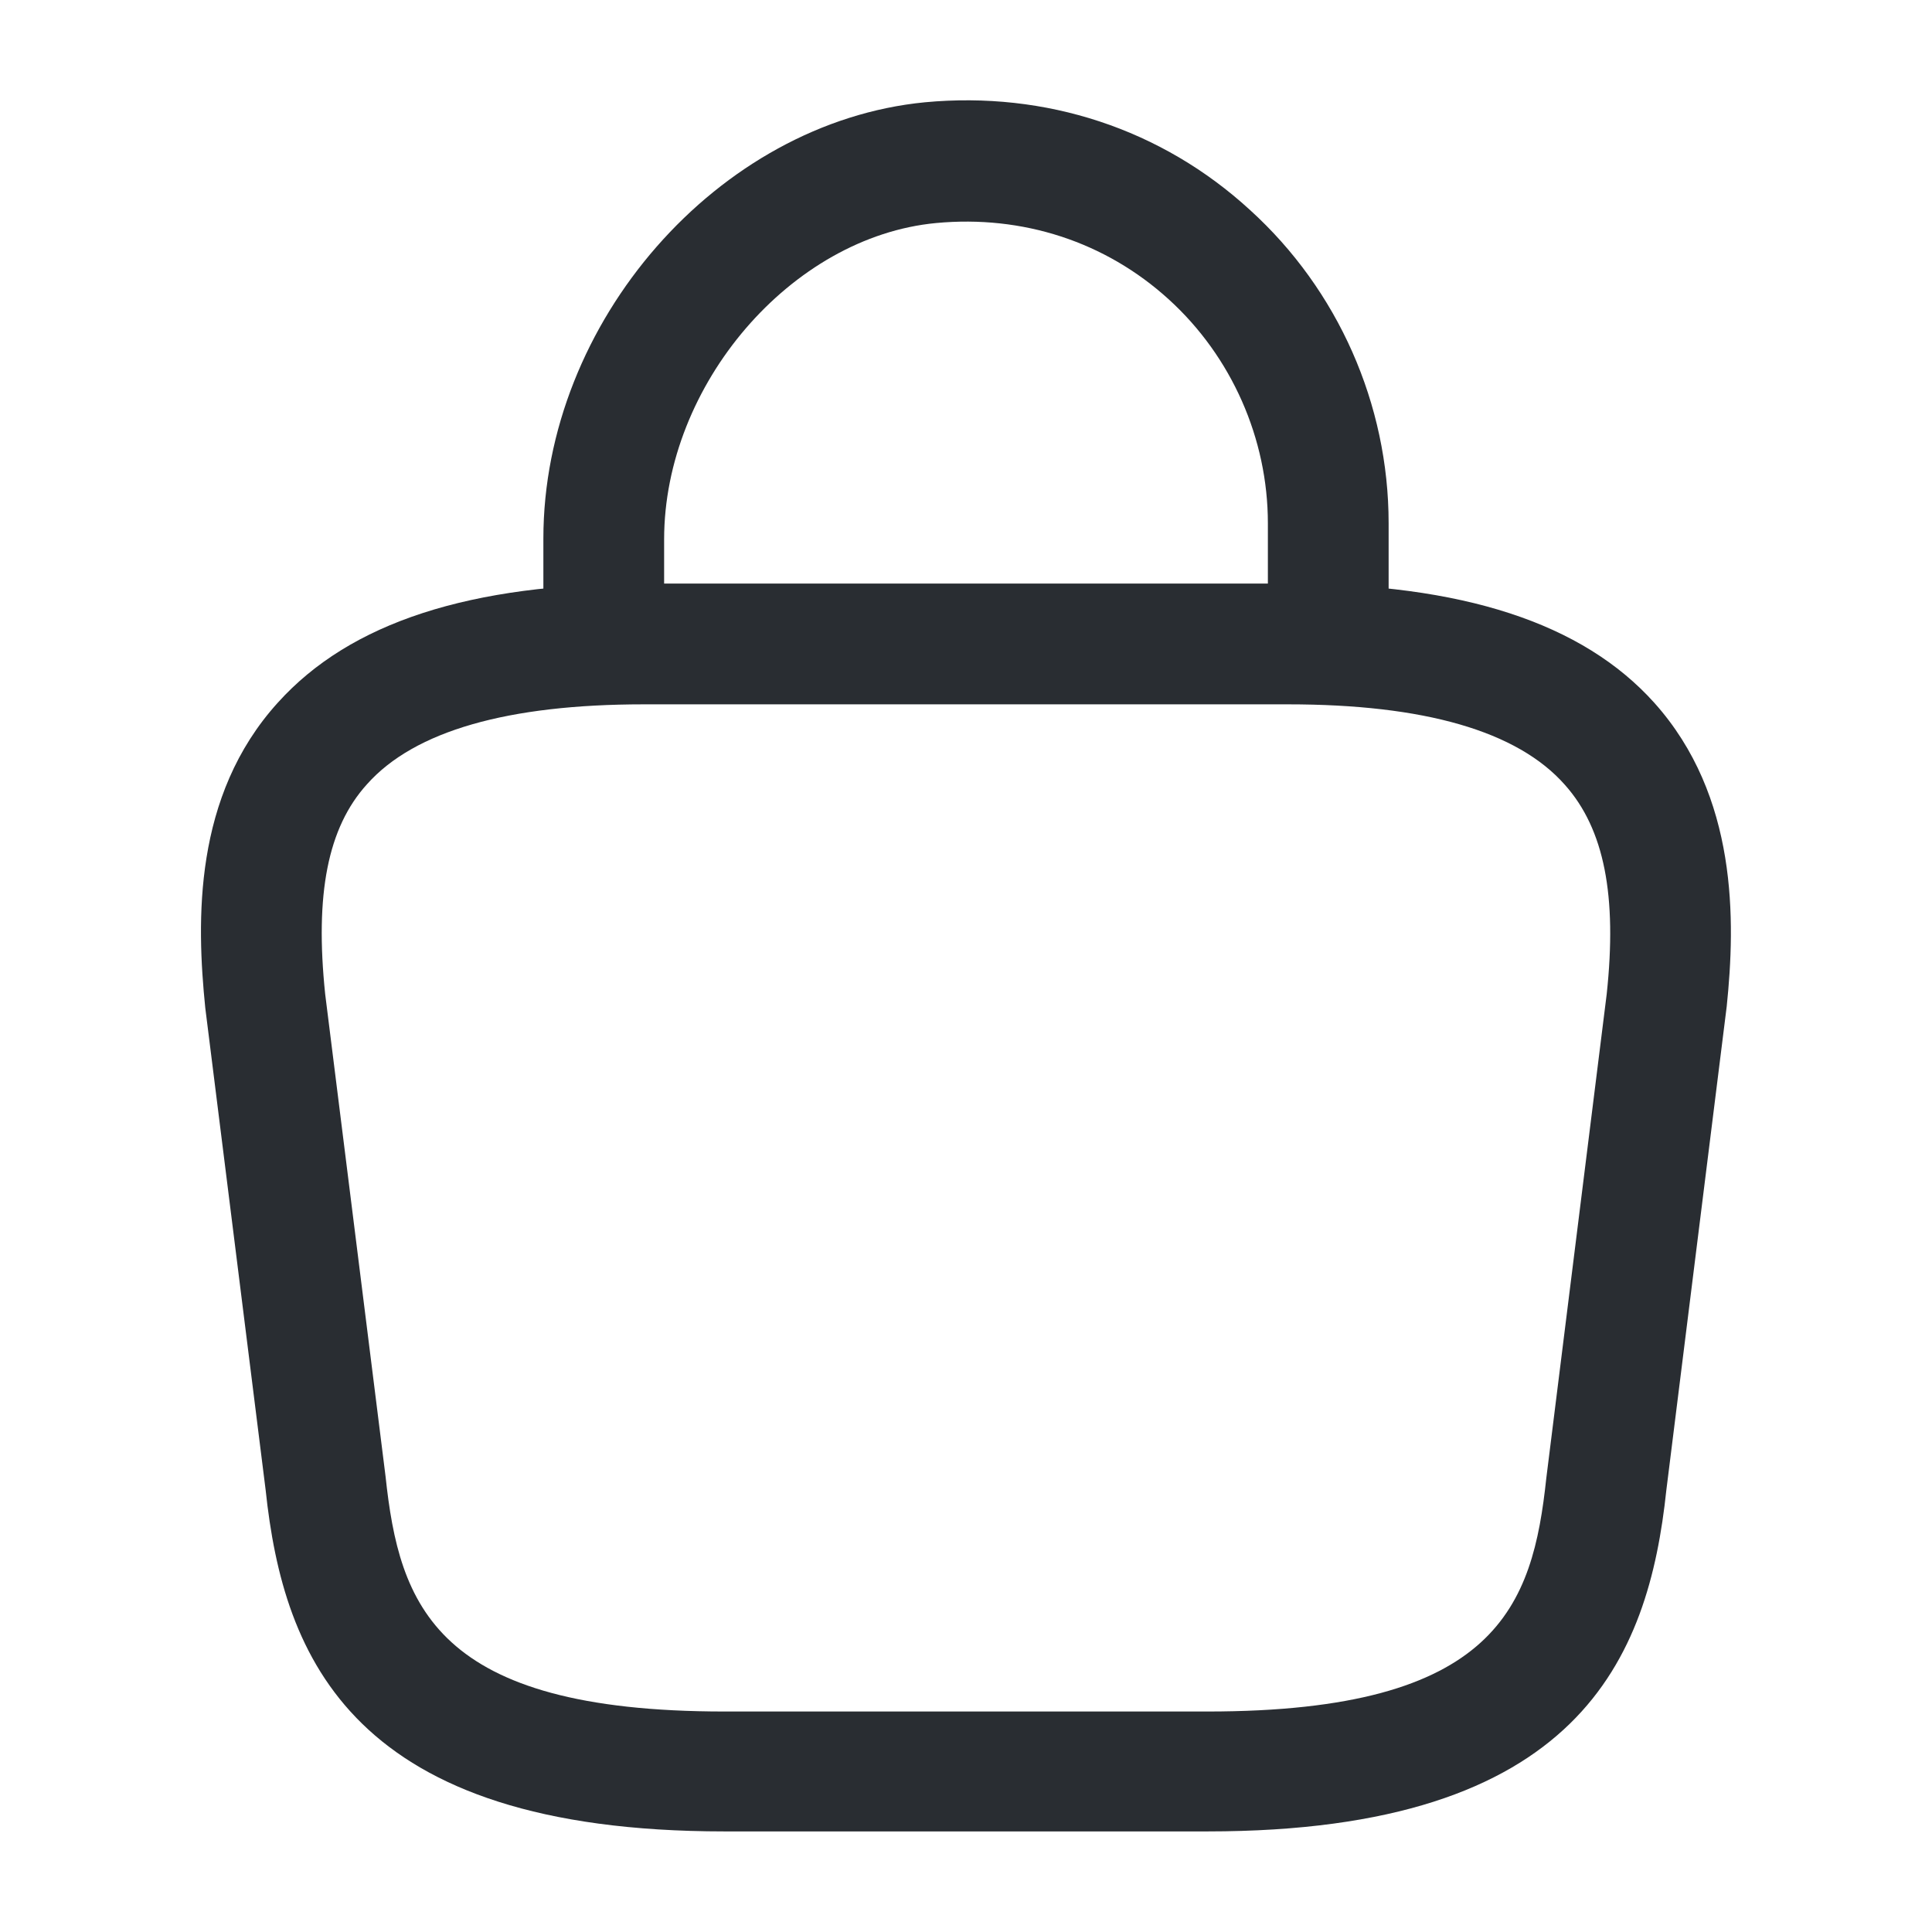 <svg width="16" height="16" viewBox="0 0 16 16" fill="none" xmlns="http://www.w3.org/2000/svg">
<path d="M10 15.167H6C2.92 15.167 2.347 13.733 2.2 12.34L1.7 8.347C1.627 7.627 1.6 6.593 2.3 5.82C2.9 5.154 3.893 4.833 5.333 4.833H10.666C12.113 4.833 13.107 5.16 13.7 5.82C14.393 6.593 14.373 7.627 14.3 8.334L13.8 12.34C13.653 13.733 13.08 15.167 10 15.167ZM5.333 5.833C4.207 5.833 3.433 6.053 3.04 6.494C2.713 6.854 2.607 7.407 2.693 8.233L3.193 12.227C3.307 13.293 3.6 14.174 6 14.174H10C12.4 14.174 12.693 13.3 12.806 12.24L13.306 8.233C13.393 7.42 13.287 6.867 12.96 6.5C12.566 6.053 11.793 5.833 10.666 5.833H5.333Z" fill="#292D32"/>
<path d="M11 5.753C10.727 5.753 10.5 5.527 10.5 5.253V4.333C10.5 3.633 10.2 2.953 9.68 2.48C9.153 2 8.467 1.78 7.753 1.847C6.553 1.96 5.5 3.187 5.5 4.467V5.113C5.5 5.387 5.273 5.613 5 5.613C4.727 5.613 4.5 5.387 4.5 5.113V4.46C4.5 2.667 5.947 1.013 7.66 0.847C8.66 0.753 9.62 1.067 10.353 1.74C11.08 2.4 11.5 3.347 11.5 4.333V5.253C11.5 5.527 11.273 5.753 11 5.753Z" fill="#292D32"/>
</svg>
